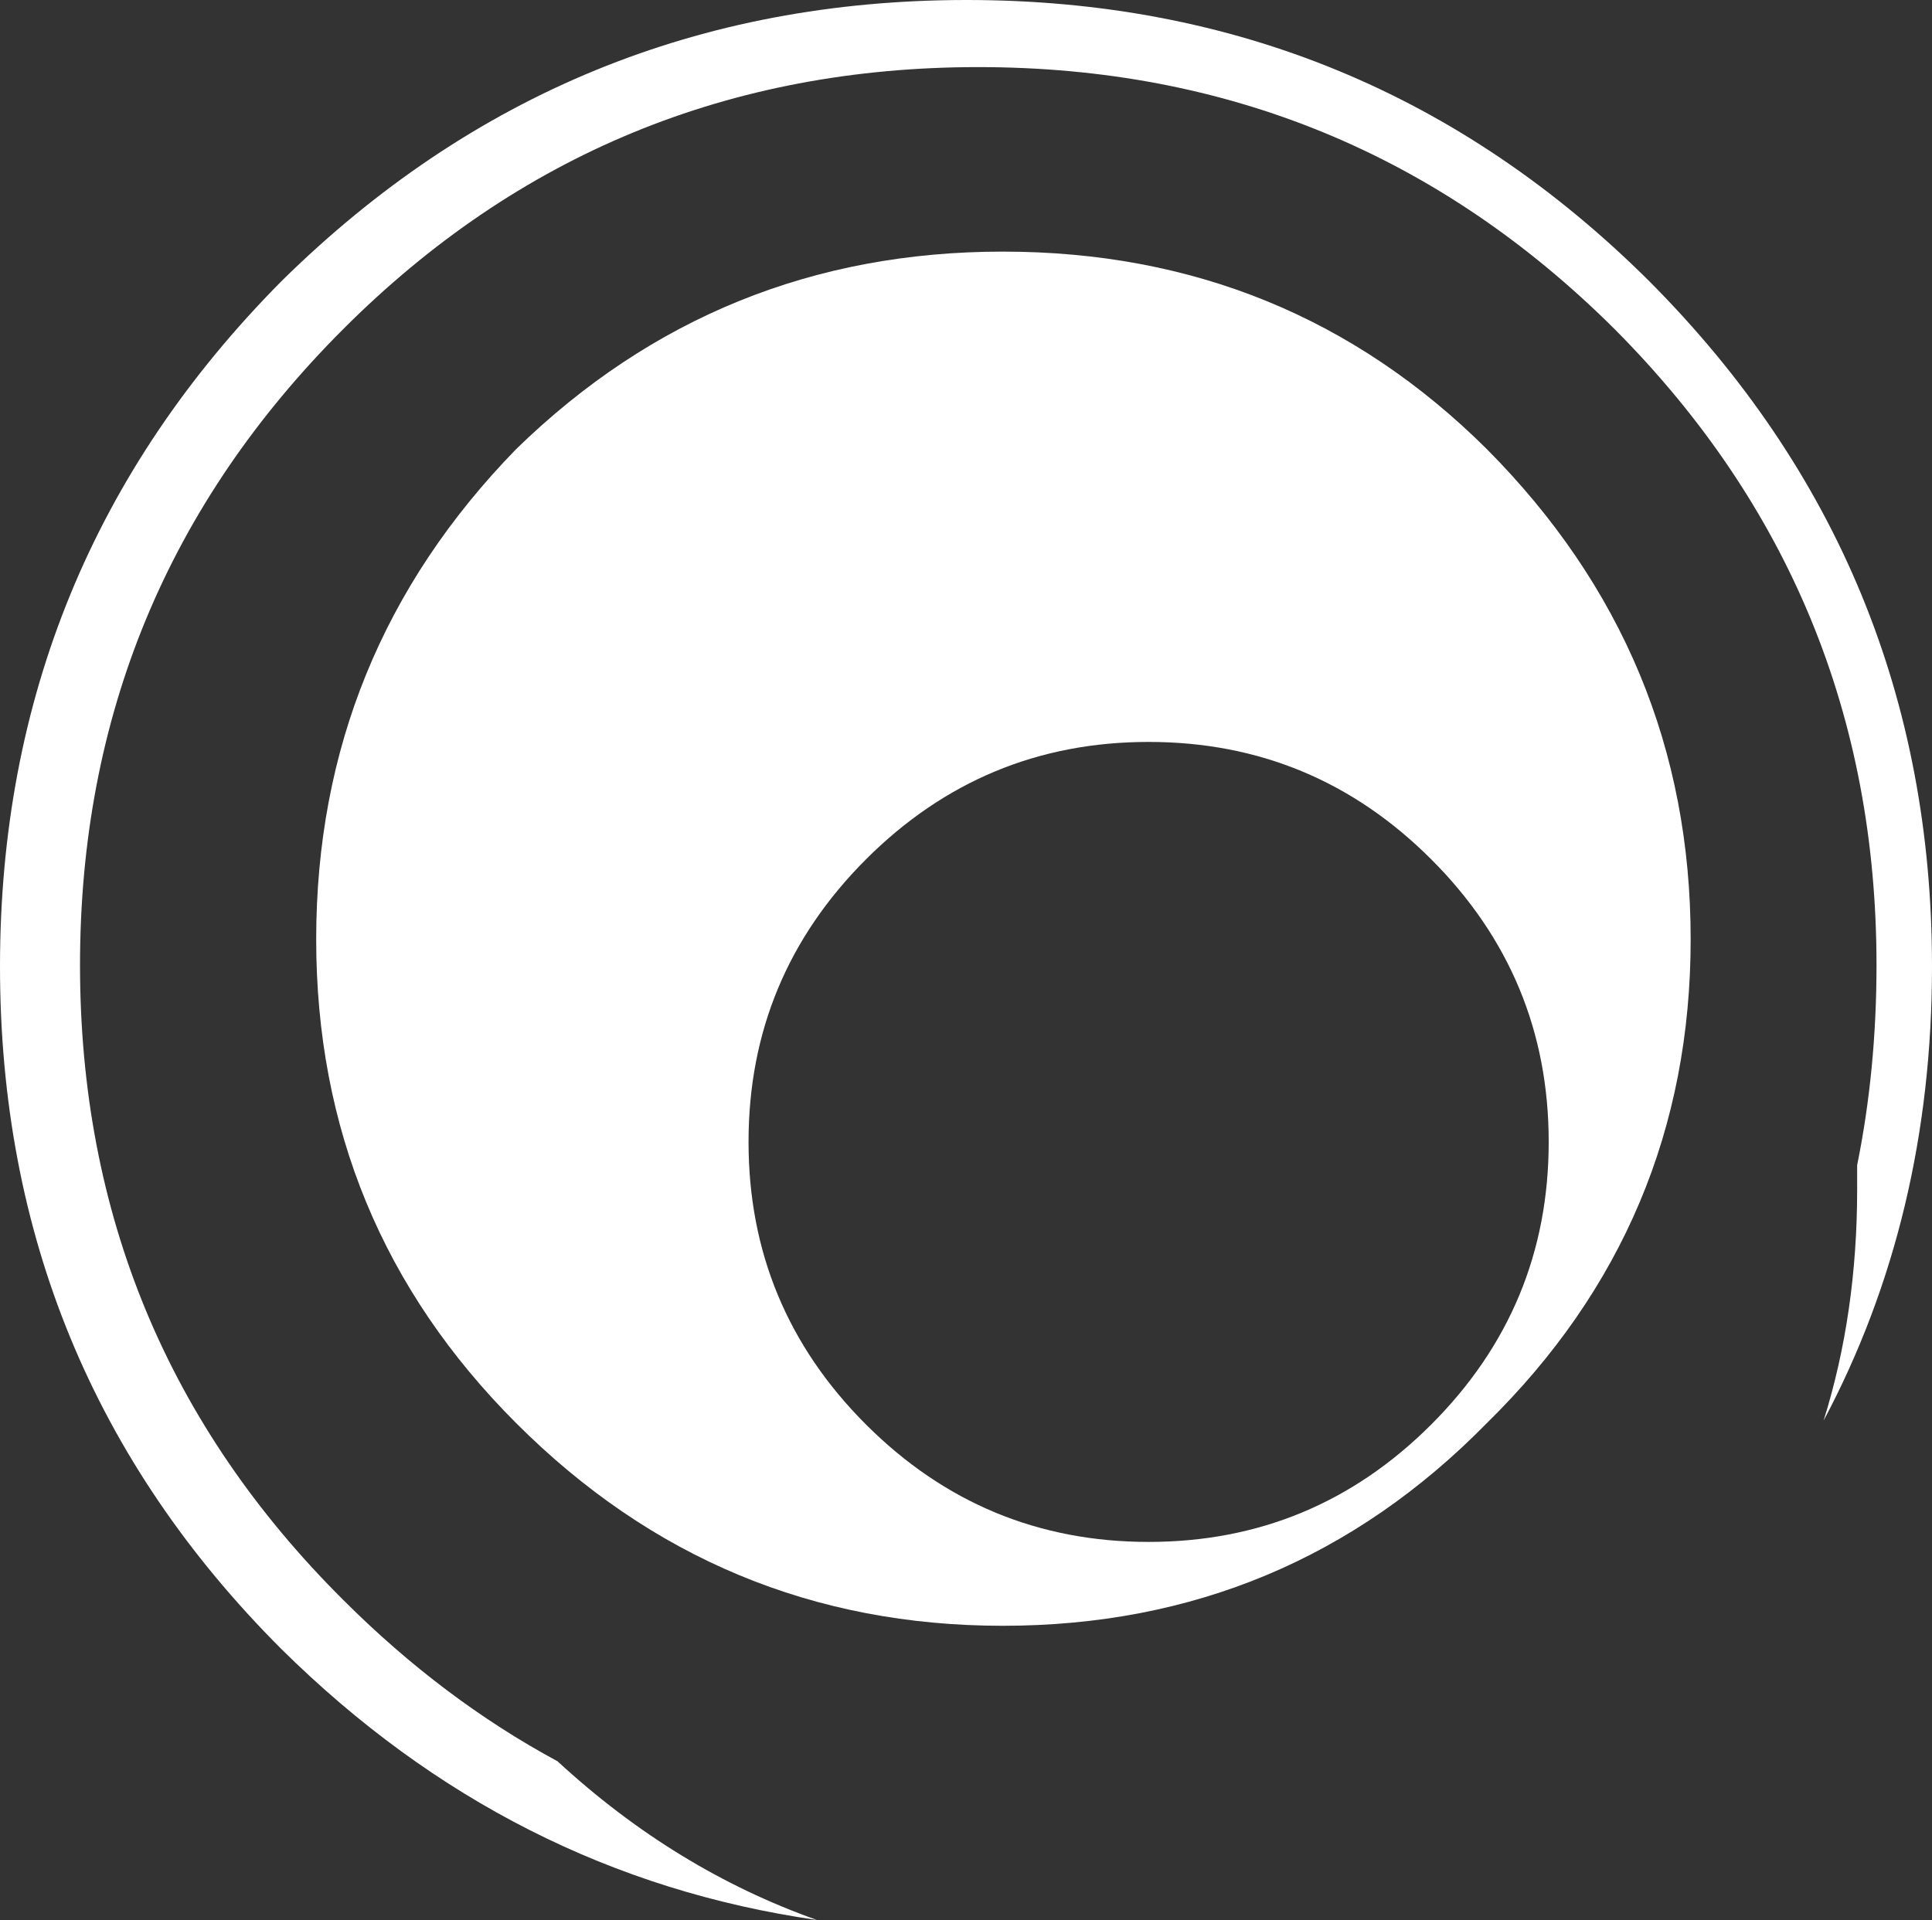 <?xml version="1.0" encoding="UTF-8" standalone="no"?>
<svg xmlns:xlink="http://www.w3.org/1999/xlink" height="74.4px" width="74.85px" xmlns="http://www.w3.org/2000/svg">
  <rect width="100%" height="100%" fill="#333333" stroke="none"/>
  <g transform="matrix(1.0, 0.0, 0.0, 1.0, 46.5, 30.0)">
    <path d="M-8.6 -27.4 Q-23.05 -27.4 -33.2 -17.25 -43.4 -7.05 -43.4 7.4 -43.4 21.85 -33.2 32.0 -29.35 35.85 -24.9 38.25 -20.35 42.45 -14.85 44.4 -26.7 42.7 -35.6 33.9 -46.5 23.0 -46.5 7.45 -46.5 -8.1 -35.6 -19.1 -24.55 -30.0 -9.05 -30.0 6.45 -30.0 17.4 -19.1 28.35 -8.1 28.35 7.45 28.35 17.15 24.15 25.05 25.45 20.9 25.45 16.1 L25.45 15.15 Q26.2 11.45 26.2 7.4 26.2 -7.05 16.05 -17.25 5.85 -27.4 -8.6 -27.4" fill="#ffffff" fill-rule="evenodd" stroke="none"/>
    <path d="M-7.65 -20.25 Q3.4 -20.25 11.1 -12.6 19.0 -4.65 19.0 6.4 19.0 17.4 11.1 25.15 3.4 33.0 -7.65 33.0 -18.65 33.0 -26.5 25.15 -34.25 17.4 -34.25 6.4 -34.25 -4.65 -26.5 -12.6 -18.65 -20.25 -7.65 -20.25 M-12.95 25.2 Q-8.4 29.75 -2.0 29.75 4.4 29.75 8.95 25.2 13.5 20.65 13.5 14.25 13.5 7.85 8.95 3.3 4.4 -1.25 -2.0 -1.25 -8.4 -1.25 -12.95 3.3 -17.5 7.85 -17.5 14.25 -17.5 20.65 -12.95 25.2" fill="#ffffff" fill-rule="evenodd" stroke="none"/>
  </g>
</svg>
